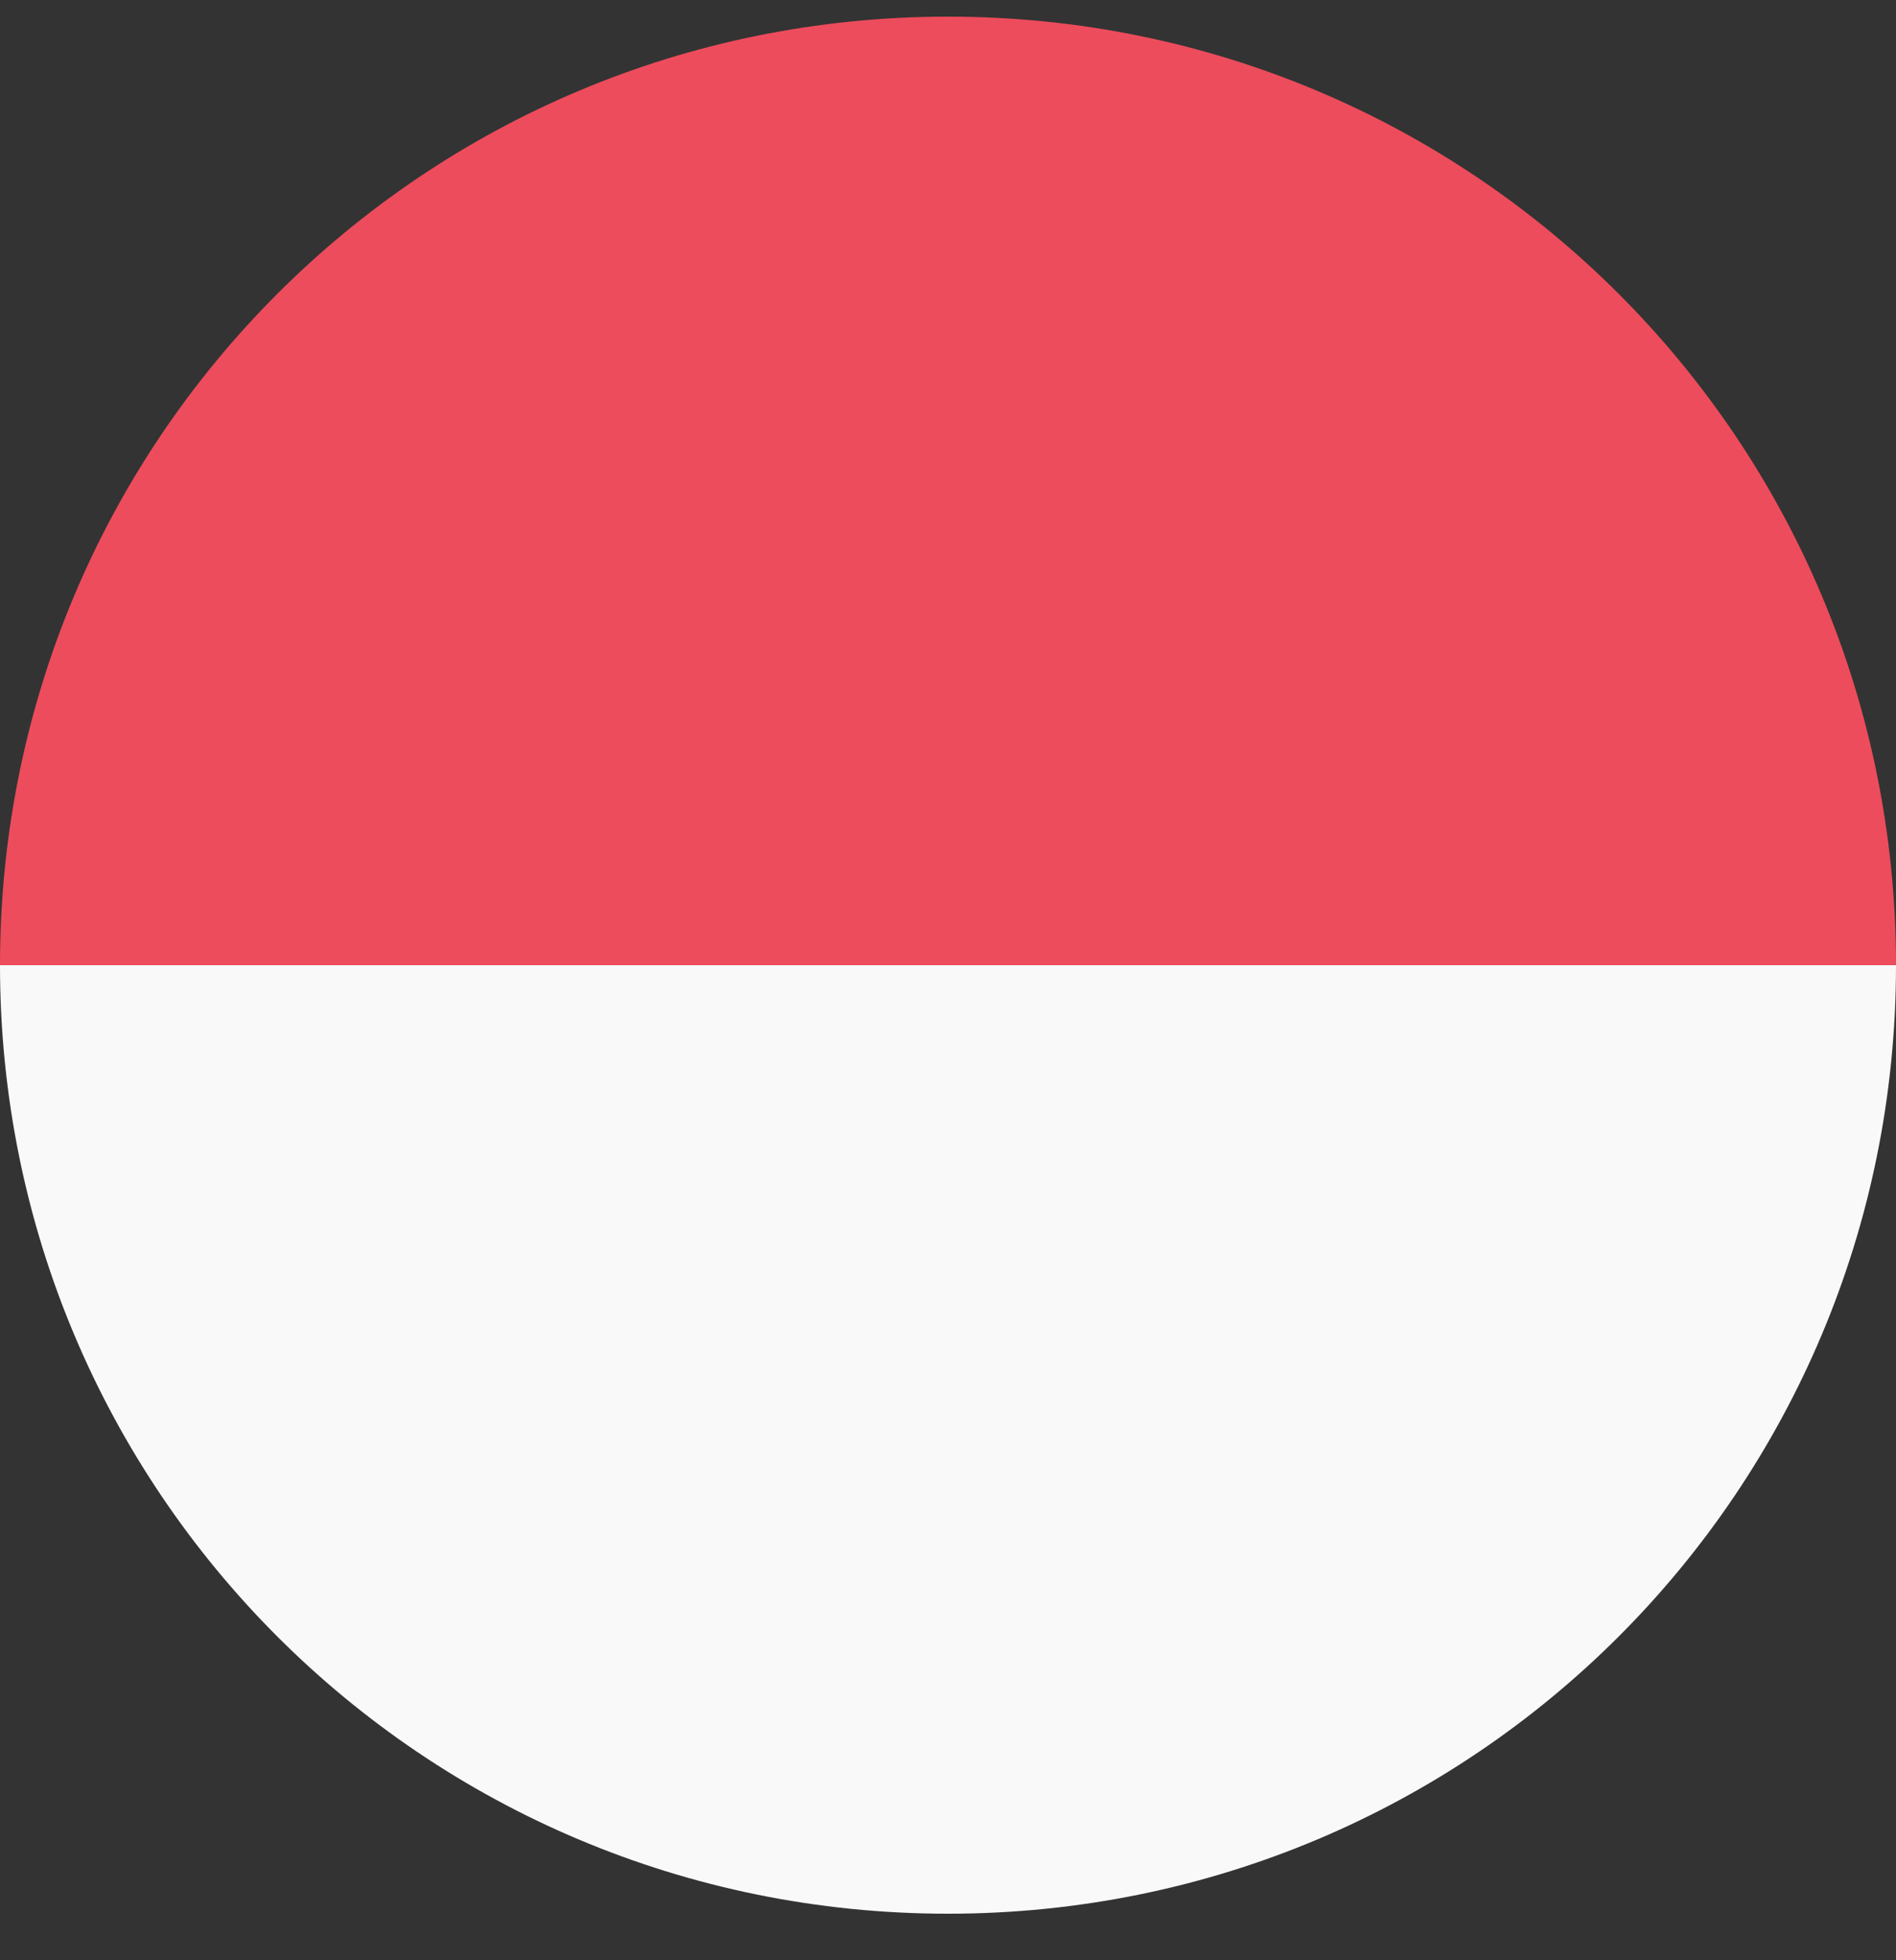 <svg width="30" height="31" viewBox="0 0 30 31" fill="none" xmlns="http://www.w3.org/2000/svg">
<rect x="0" y="0" width="30" height="31" fill="#333333" stroke="none"/>
<path d="M15 30.264C23.305 30.264 30 23.569 30 15.263H0C0 23.569 6.695 30.264 15 30.264Z" fill="#F9F9F9"/>
<path d="M15 0.263C6.695 0.263 0 6.958 0 15.264H30C30 6.958 23.305 0.263 15 0.263Z" fill="#ED4C5C"/>
</svg>
